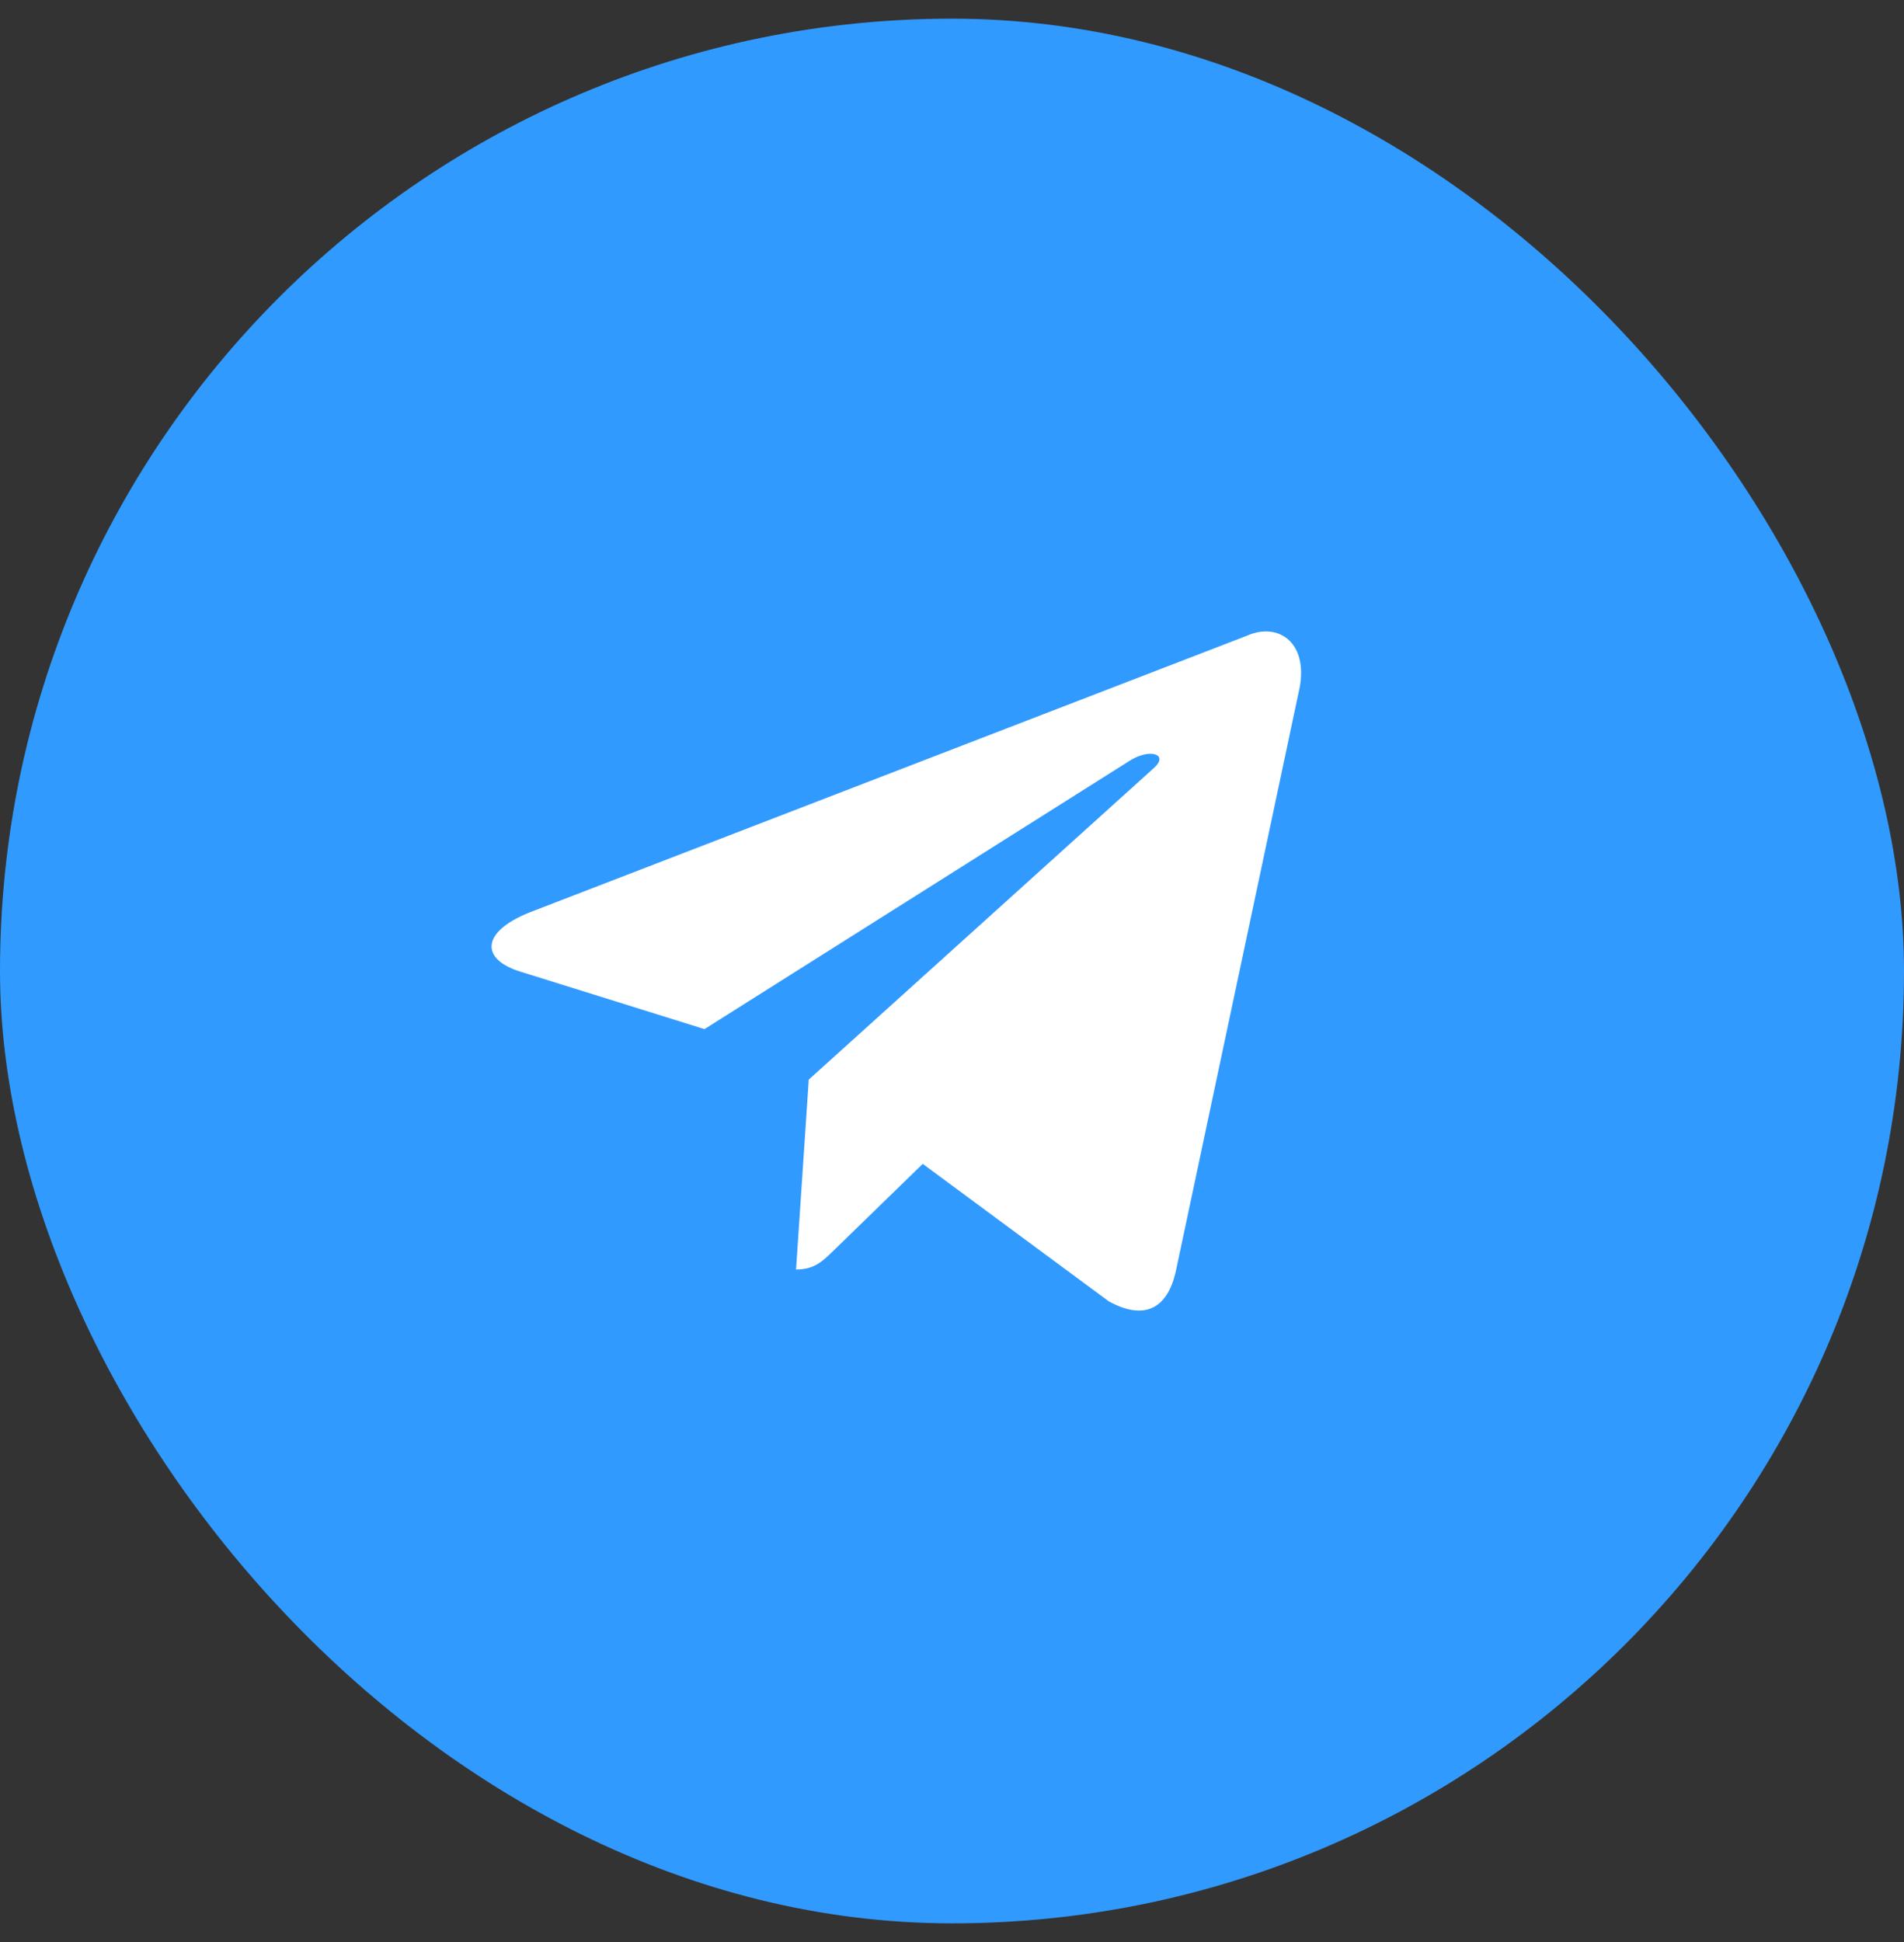 <svg width="51" height="52" viewBox="0 0 51 52" fill="none" xmlns="http://www.w3.org/2000/svg">
<rect x="0" y="0" width="51" height="52" fill="#333333" stroke="none"/>
<rect y="0.5" width="51" height="51" rx="25.5" fill="#319AFF"/>
<path d="M33.387 17.027L14.18 24.433C12.869 24.96 12.876 25.691 13.939 26.017L18.87 27.556L30.28 20.357C30.82 20.029 31.312 20.205 30.907 20.565L21.663 28.908H21.661L21.663 28.909L21.323 33.992C21.821 33.992 22.041 33.763 22.321 33.493L24.716 31.164L29.698 34.844C30.617 35.35 31.277 35.09 31.505 33.994L34.776 18.58C35.111 17.238 34.264 16.63 33.387 17.027Z" fill="white"/>
</svg>
